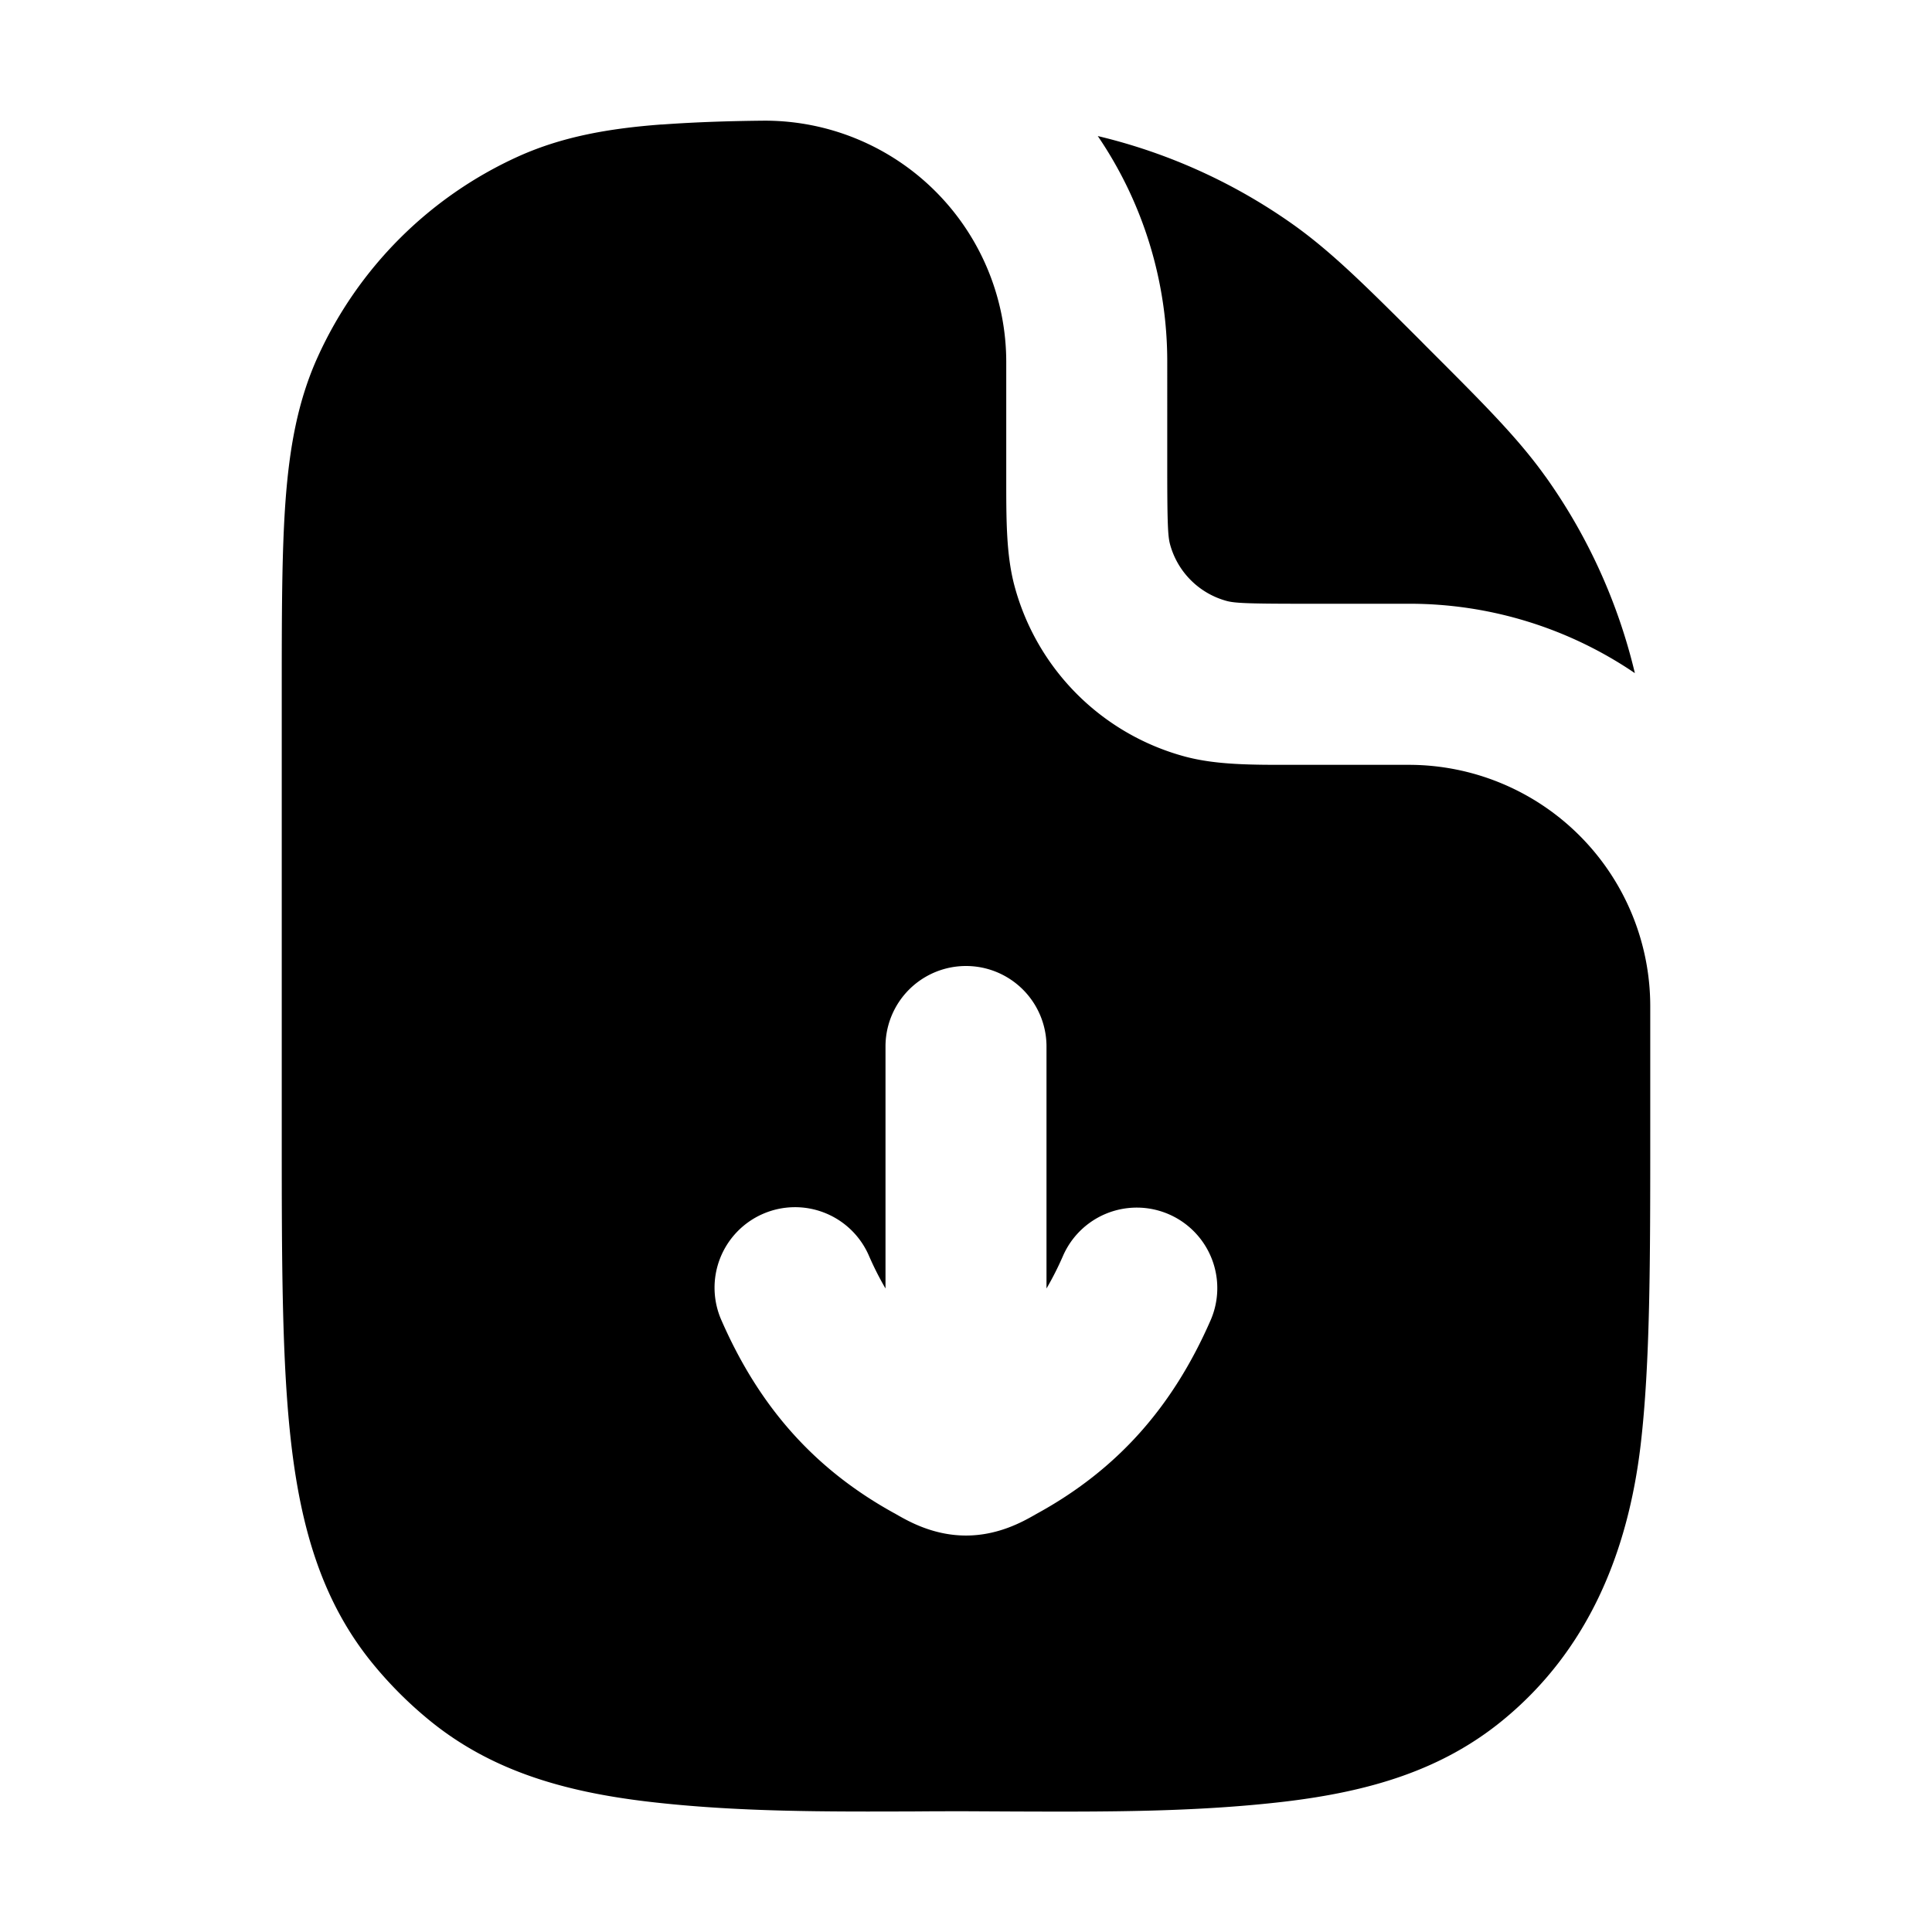 <svg xmlns="http://www.w3.org/2000/svg" width="24" height="24" viewBox="0 0 24 24" fill="none">
    <path fill="currentColor" fill-rule="evenodd" d="M8.222 1.547c.425-.031.851-.044 1.278-.048a3 3 0 0 1 3 3V5.946c0 .508-.001.946.102 1.331a3 3 0 0 0 2.121 2.122c.386.103.824.103 1.332.102H17.5a3 3 0 0 1 3 3v1.563c0 1.59 0 2.872-.12 3.891-.159 1.338-.656 2.547-1.708 3.411-.76.625-1.663.89-2.718 1.015-1.108.13-2.232.126-3.348.122h-.001L12 22.5c-.201 0-.403 0-.605.002-1.117.004-2.241.009-3.35-.122-1.054-.125-1.956-.39-2.717-1.015a4.995 4.995 0 0 1-.693-.693c-.624-.76-.89-1.663-1.015-2.718-.12-1.019-.12-2.3-.12-3.89V8.628c0-.978 0-1.767.047-2.407.049-.66.152-1.241.4-1.787a5 5 0 0 1 2.488-2.489c.546-.247 1.127-.35 1.787-.399m10.977 4.374a7 7 0 0 1 1.11 2.442A4.977 4.977 0 0 0 17.5 7.5h-1.333c-.685 0-.83-.009-.926-.034a1 1 0 0 1-.707-.707c-.025-.095-.034-.241-.034-.926V4.5a4.977 4.977 0 0 0-.863-2.81 7 7 0 0 1 2.442 1.11c.474.34.895.76 1.564 1.428l.064.065.064.064c.67.67 1.09 1.09 1.428 1.564M13 13a1 1 0 1 0-2 0v3.006a3.868 3.868 0 0 1-.205-.405 1 1 0 1 0-1.833.8c.469 1.073 1.156 1.856 2.166 2.407l.033.019c.142.08.444.248.839.248.395 0 .697-.168.839-.248l.033-.019c1.01-.551 1.697-1.334 2.166-2.406a1 1 0 0 0-1.833-.801 3.839 3.839 0 0 1-.205.405z" clip-rule="evenodd"/>
</svg>